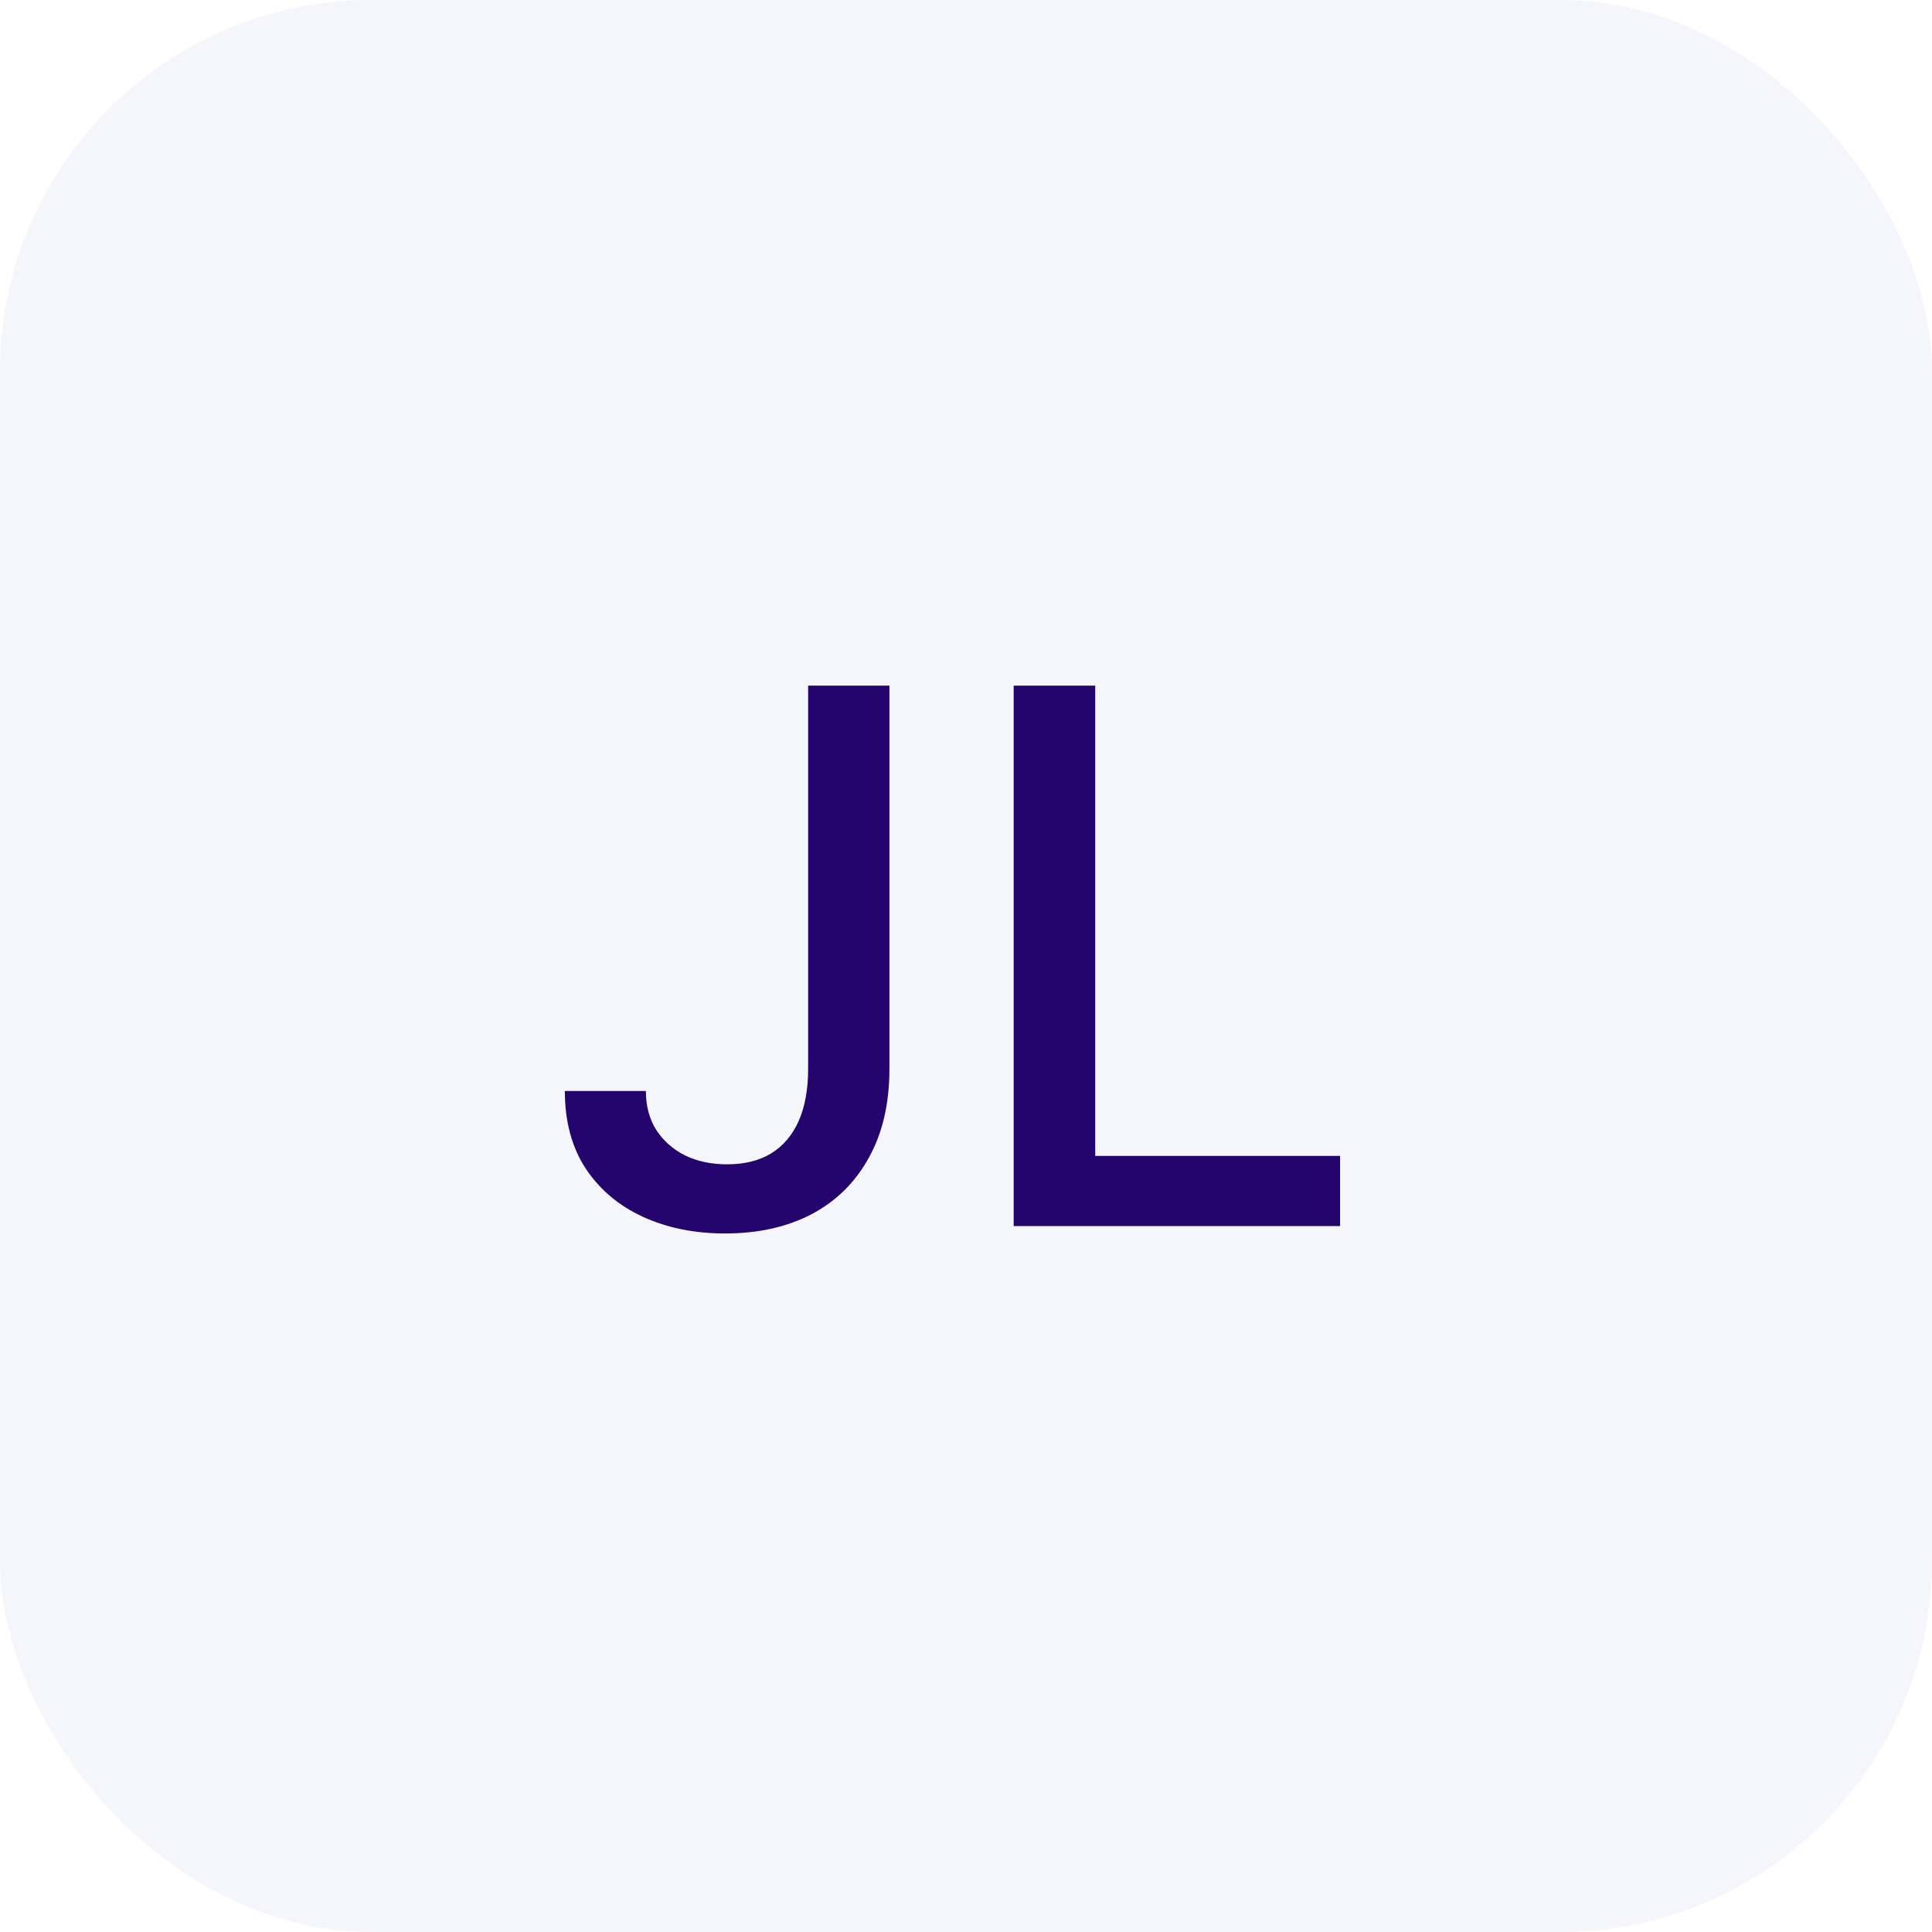 <svg width="52" height="52" viewBox="0 0 52 52" fill="none" xmlns="http://www.w3.org/2000/svg">
<rect width="52" height="52" rx="10" fill="#1406B2" fill-opacity="0.04"/>
<path d="M21.751 18.454H23.939V28.767C23.939 29.7 23.754 30.498 23.385 31.16C23.02 31.823 22.507 32.33 21.844 32.68C21.181 33.026 20.404 33.199 19.514 33.199C18.695 33.199 17.959 33.05 17.305 32.751C16.657 32.453 16.143 32.02 15.764 31.452C15.39 30.879 15.203 30.183 15.203 29.364H17.384C17.384 29.766 17.476 30.114 17.66 30.408C17.85 30.701 18.108 30.931 18.435 31.097C18.766 31.258 19.145 31.338 19.571 31.338C20.035 31.338 20.428 31.241 20.75 31.047C21.077 30.848 21.325 30.557 21.496 30.173C21.666 29.79 21.751 29.321 21.751 28.767V18.454ZM27.283 33V18.454H29.478V31.111H36.069V33H27.283Z" fill="#24046D"/>
</svg>
